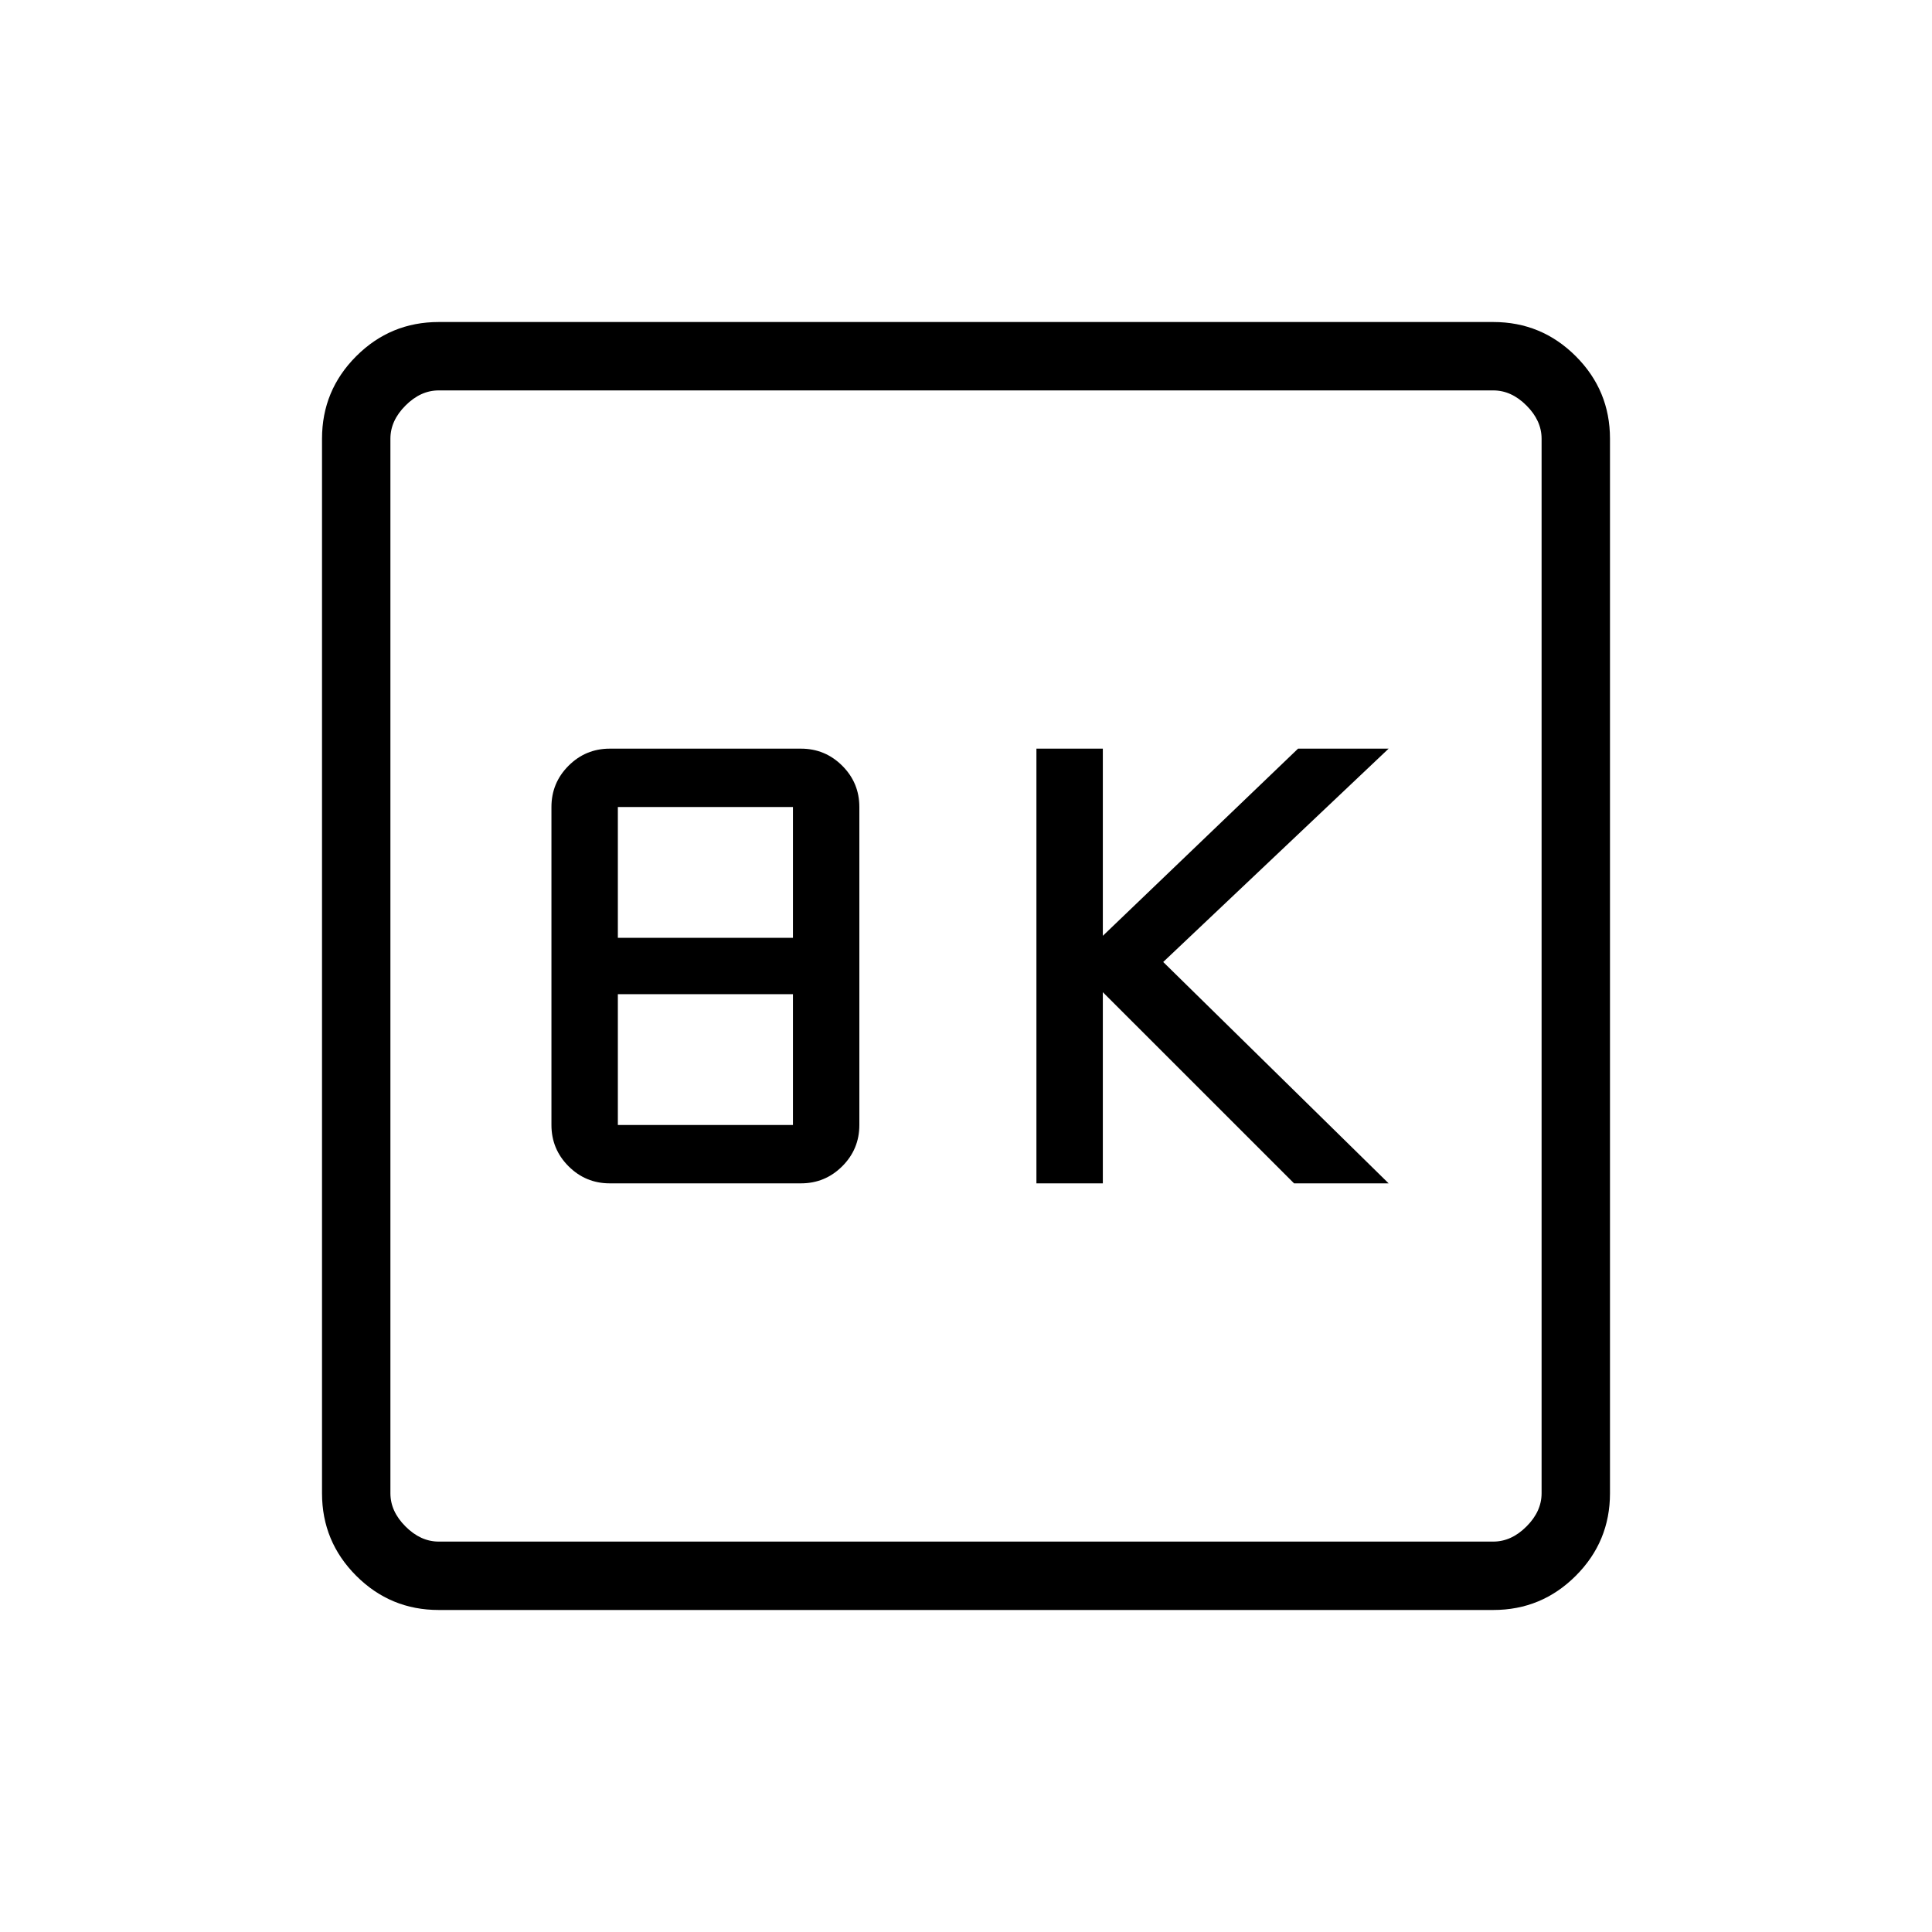 <svg xmlns="http://www.w3.org/2000/svg" height="40" width="40"><path d="M21.458 24.5h1.375v-3.958l3.959 3.958h1.958l-4.667-4.583L28.75 15.5h-1.875l-4.042 3.875V15.5h-1.375Zm-8.833 0h3.958q.5 0 .855-.354.354-.354.354-.854v-6.584q0-.5-.354-.854-.355-.354-.855-.354h-3.958q-.5 0-.854.354t-.354.854v6.584q0 .5.354.854t.854.354Zm.167-5.083v-2.709h3.625v2.709Zm0 3.875v-2.709h3.625v2.709ZM9.083 33.333q-1 0-1.708-.708t-.708-1.708V9.083q0-1 .708-1.708t1.708-.708h21.834q1 0 1.708.708t.708 1.708v21.834q0 1-.708 1.708t-1.708.708Zm0-1.416h21.834q.375 0 .687-.313.313-.312.313-.687V9.083q0-.375-.313-.687-.312-.313-.687-.313H9.083q-.375 0-.687.313-.313.312-.313.687v21.834q0 .375.313.687.312.313.687.313Zm-1-23.834v23.834V8.083Z"/></svg>
